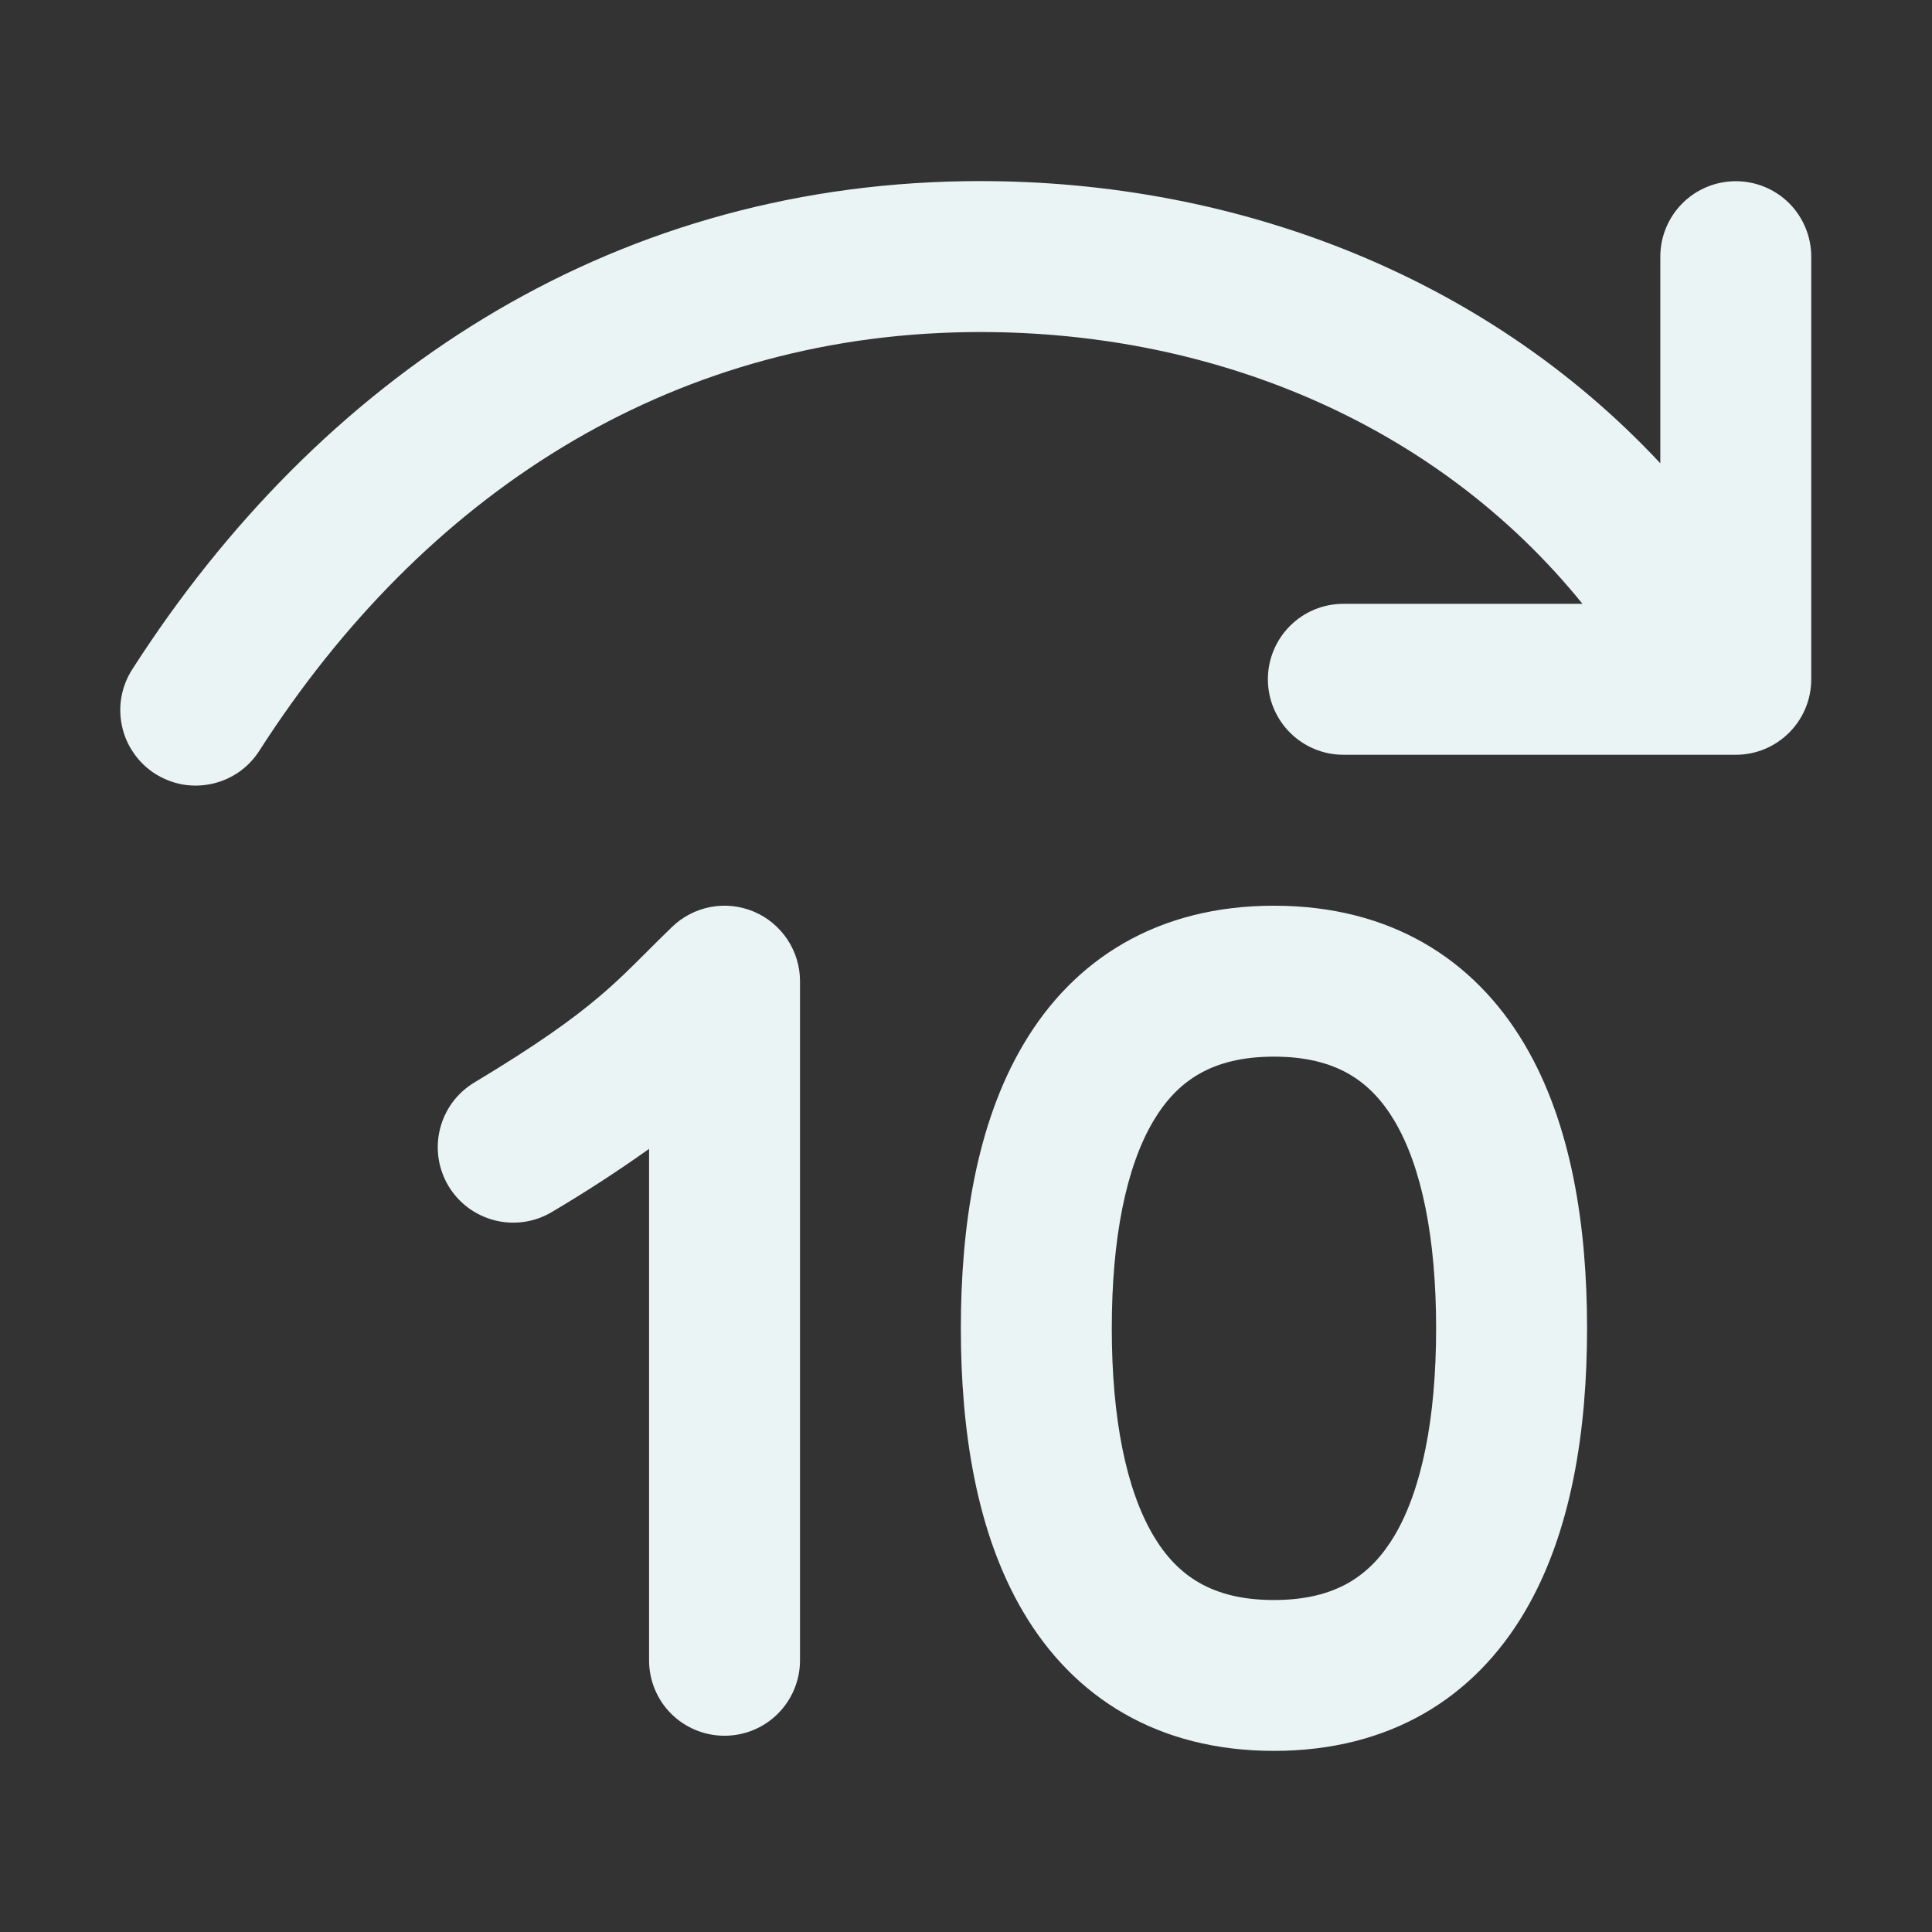 <svg width="24" height="24" viewBox="0 0 24 24" fill="none" xmlns="http://www.w3.org/2000/svg">
<rect x="0" y="0" width="24" height="24" fill="#333333" stroke="none"/>
<path d="M12.014 4.126C15.024 4.081 17.84 5.253 19.658 7.501H16.688C16.439 7.501 16.201 7.599 16.025 7.775C15.849 7.951 15.75 8.19 15.75 8.438C15.75 8.687 15.849 8.925 16.025 9.101C16.201 9.277 16.439 9.376 16.688 9.376H21.563C22.08 9.376 22.5 8.956 22.5 8.438V3.188C22.5 2.94 22.401 2.701 22.226 2.525C22.05 2.349 21.811 2.251 21.563 2.251C21.314 2.251 21.076 2.349 20.9 2.525C20.724 2.701 20.625 2.94 20.625 3.188V5.755C18.413 3.385 15.246 2.203 11.987 2.251C7.53 2.317 3.963 4.702 1.648 8.307C1.58 8.411 1.533 8.527 1.51 8.648C1.487 8.77 1.489 8.895 1.515 9.017C1.54 9.138 1.59 9.253 1.661 9.355C1.731 9.457 1.821 9.544 1.925 9.611C2.03 9.677 2.146 9.723 2.268 9.745C2.39 9.766 2.515 9.763 2.636 9.736C2.757 9.709 2.872 9.658 2.973 9.587C3.074 9.515 3.16 9.424 3.226 9.319C5.261 6.151 8.289 4.182 12.014 4.126H12.014ZM15.825 11.251C14.384 11.251 13.34 11.911 12.713 12.974C12.126 13.966 11.936 15.241 11.936 16.5C11.936 17.76 12.126 19.035 12.712 20.026C13.34 21.09 14.385 21.75 15.825 21.75C17.267 21.75 18.311 21.09 18.939 20.026C19.525 19.035 19.715 17.759 19.715 16.5C19.715 15.241 19.525 13.966 18.939 12.974C18.311 11.911 17.267 11.251 15.825 11.251ZM13.811 16.501C13.811 15.378 13.99 14.497 14.326 13.928C14.621 13.43 15.053 13.126 15.826 13.126C16.598 13.126 17.03 13.43 17.325 13.928C17.661 14.497 17.84 15.378 17.84 16.501C17.84 17.623 17.661 18.503 17.325 19.073C17.03 19.57 16.598 19.876 15.825 19.876C15.053 19.876 14.62 19.57 14.326 19.073C13.99 18.503 13.811 17.623 13.811 16.501ZM9.938 12.188C9.938 12.004 9.883 11.824 9.781 11.67C9.679 11.517 9.534 11.396 9.365 11.325C9.195 11.253 9.008 11.233 8.826 11.267C8.645 11.302 8.478 11.388 8.346 11.517C8.231 11.629 8.132 11.727 8.042 11.817C7.833 12.026 7.667 12.192 7.435 12.388C7.118 12.656 6.677 12.976 5.893 13.447C5.787 13.51 5.695 13.594 5.622 13.692C5.549 13.791 5.496 13.904 5.466 14.023C5.436 14.143 5.43 14.267 5.448 14.389C5.466 14.51 5.508 14.627 5.571 14.733C5.635 14.838 5.718 14.931 5.817 15.004C5.916 15.077 6.028 15.13 6.148 15.16C6.267 15.19 6.391 15.196 6.513 15.178C6.635 15.16 6.752 15.118 6.857 15.055C7.27 14.811 7.672 14.55 8.063 14.272V20.625C8.063 20.874 8.161 21.112 8.337 21.288C8.513 21.464 8.752 21.562 9 21.562C9.249 21.562 9.487 21.464 9.663 21.288C9.839 21.112 9.938 20.874 9.938 20.625V12.187V12.188Z" fill="#EAF4F4"/>
</svg>
